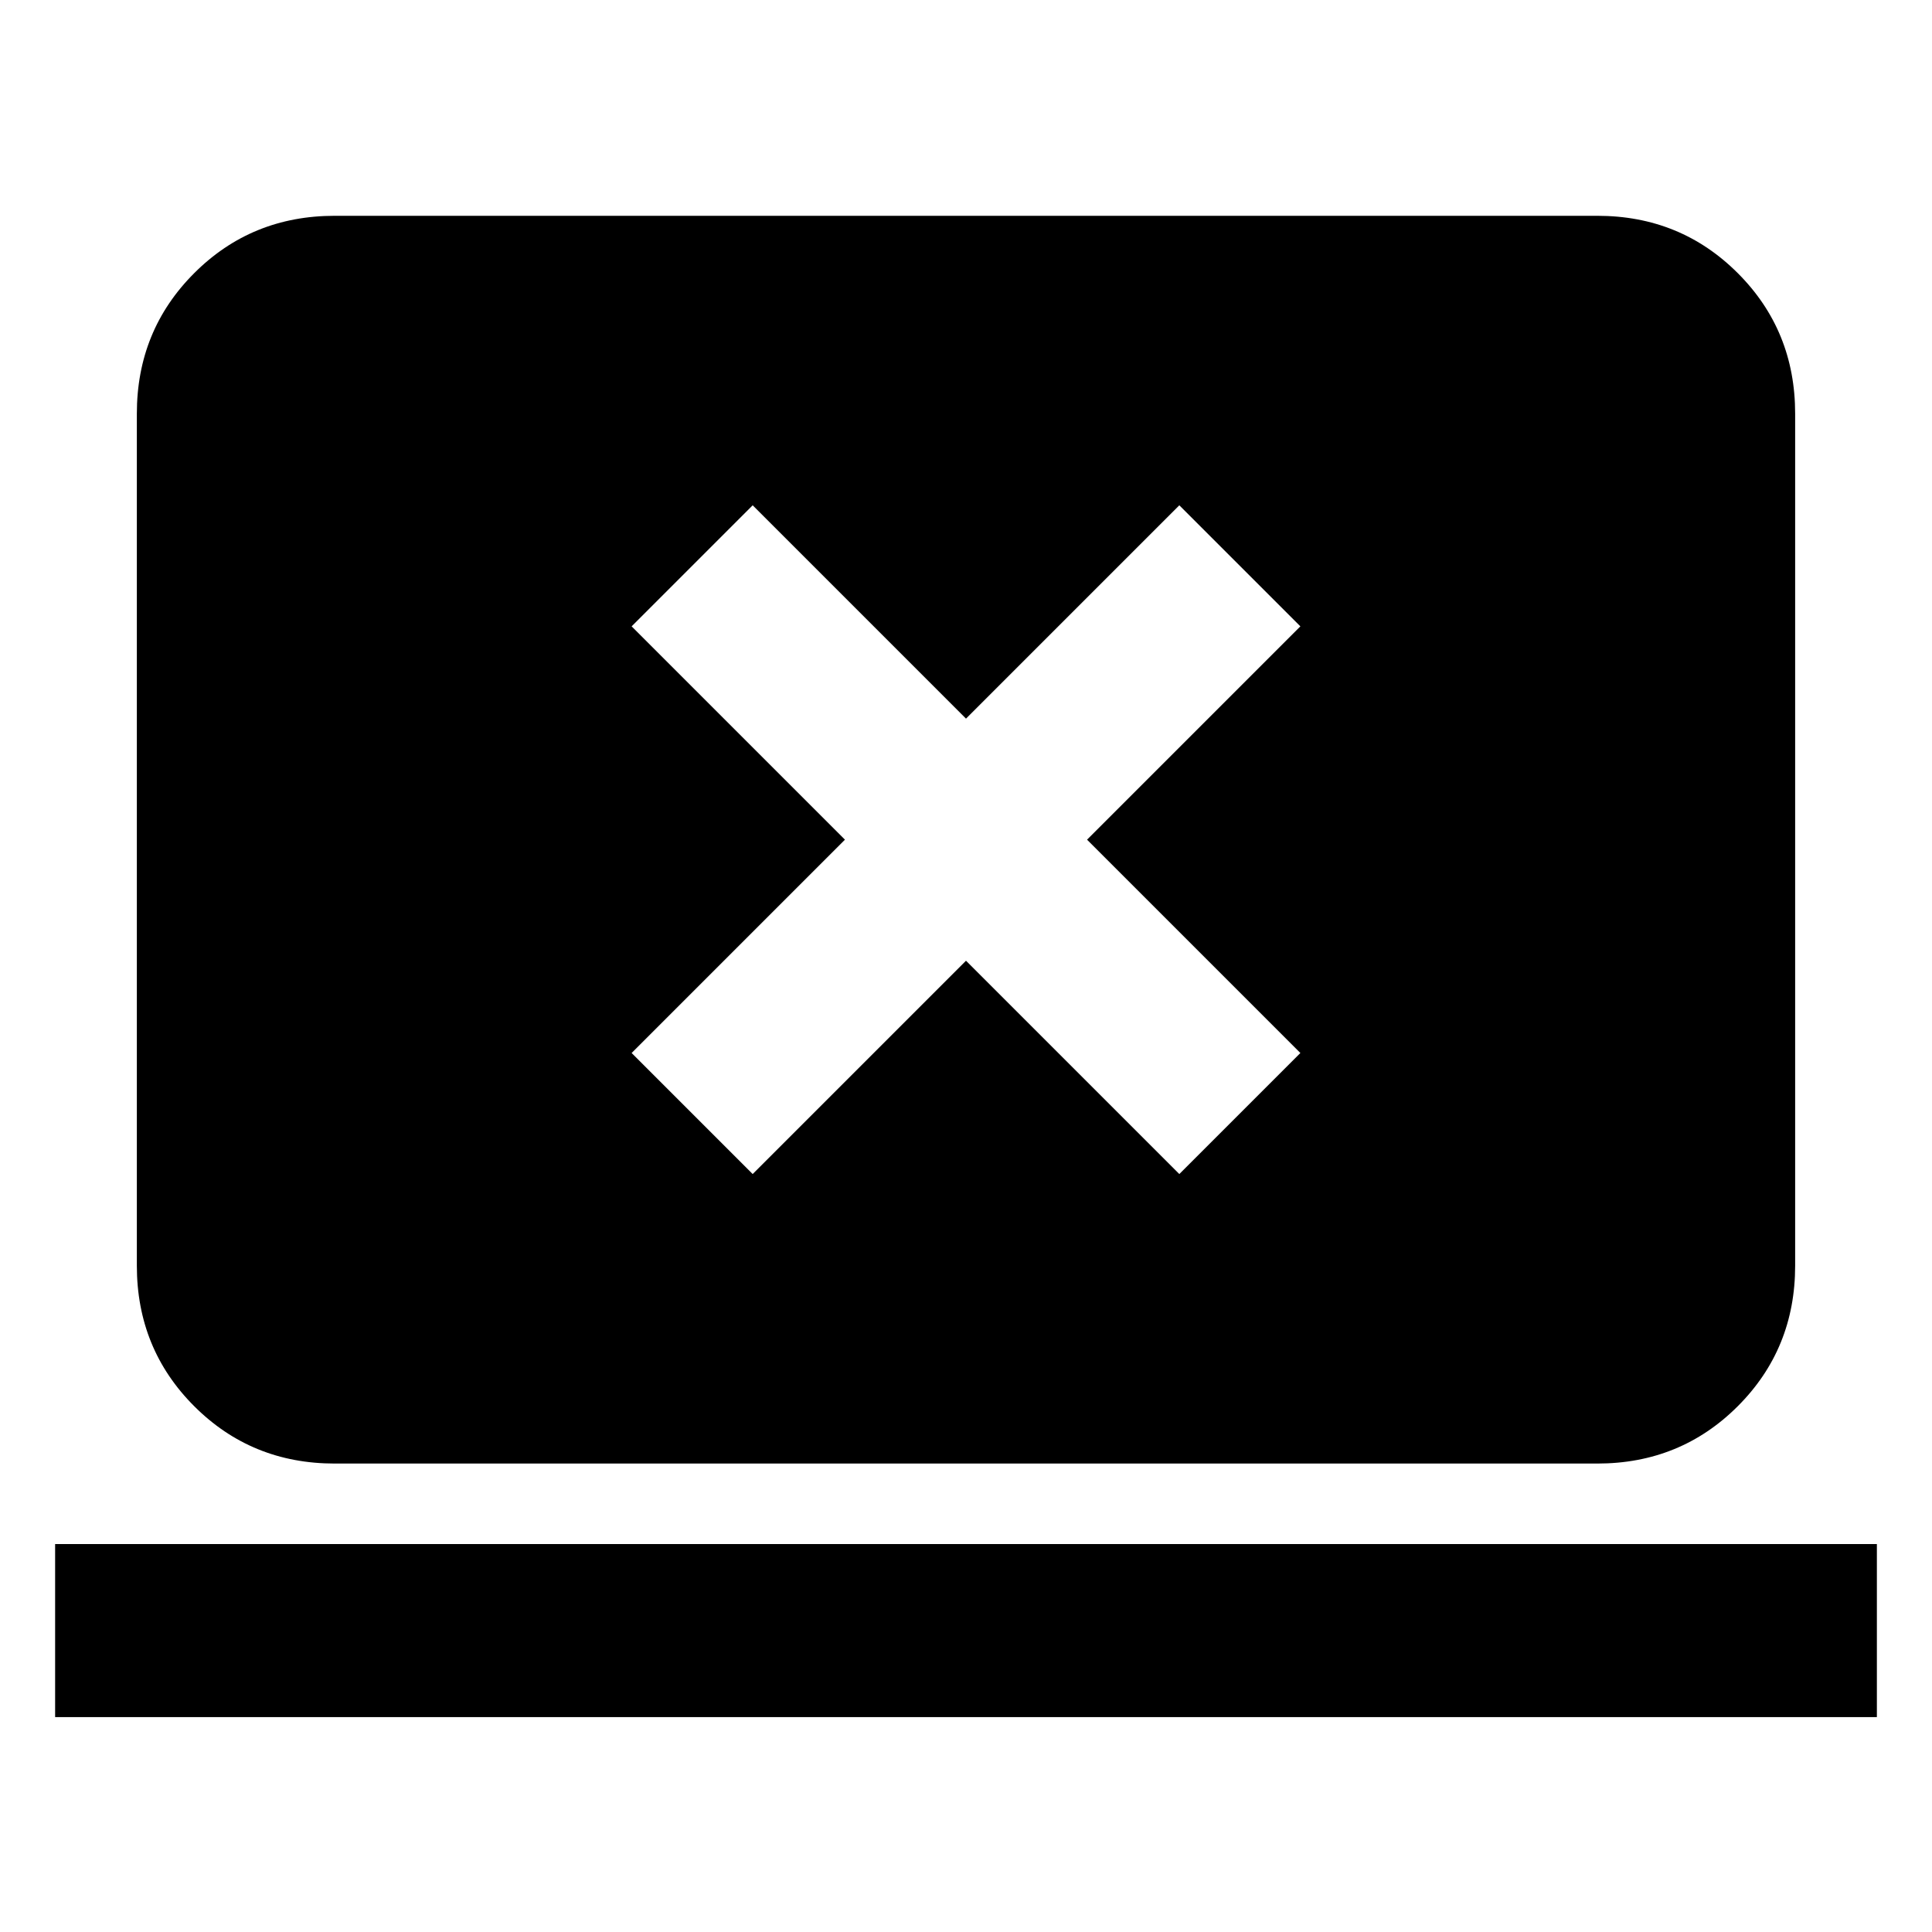 <svg xmlns="http://www.w3.org/2000/svg" height="24" viewBox="0 -960 960 960" width="24"><path d="M27.39-106.77v-86h905.22v86H27.39Zm138.92-126q-41.31 0-69.81-28.5T68-331.08v-423.38q0-41.31 28.5-69.81t69.81-28.5h627.38q41.31 0 69.81 28.5t28.5 69.81v423.38q0 41.31-28.5 69.81t-69.81 28.5H166.31ZM374-376.62l106-106 106 106 60.15-60.15-106-106 106-106L586-708.92l-106 106-106-106-60.15 60.15 106 106-106 106L374-376.62Z"/></svg>